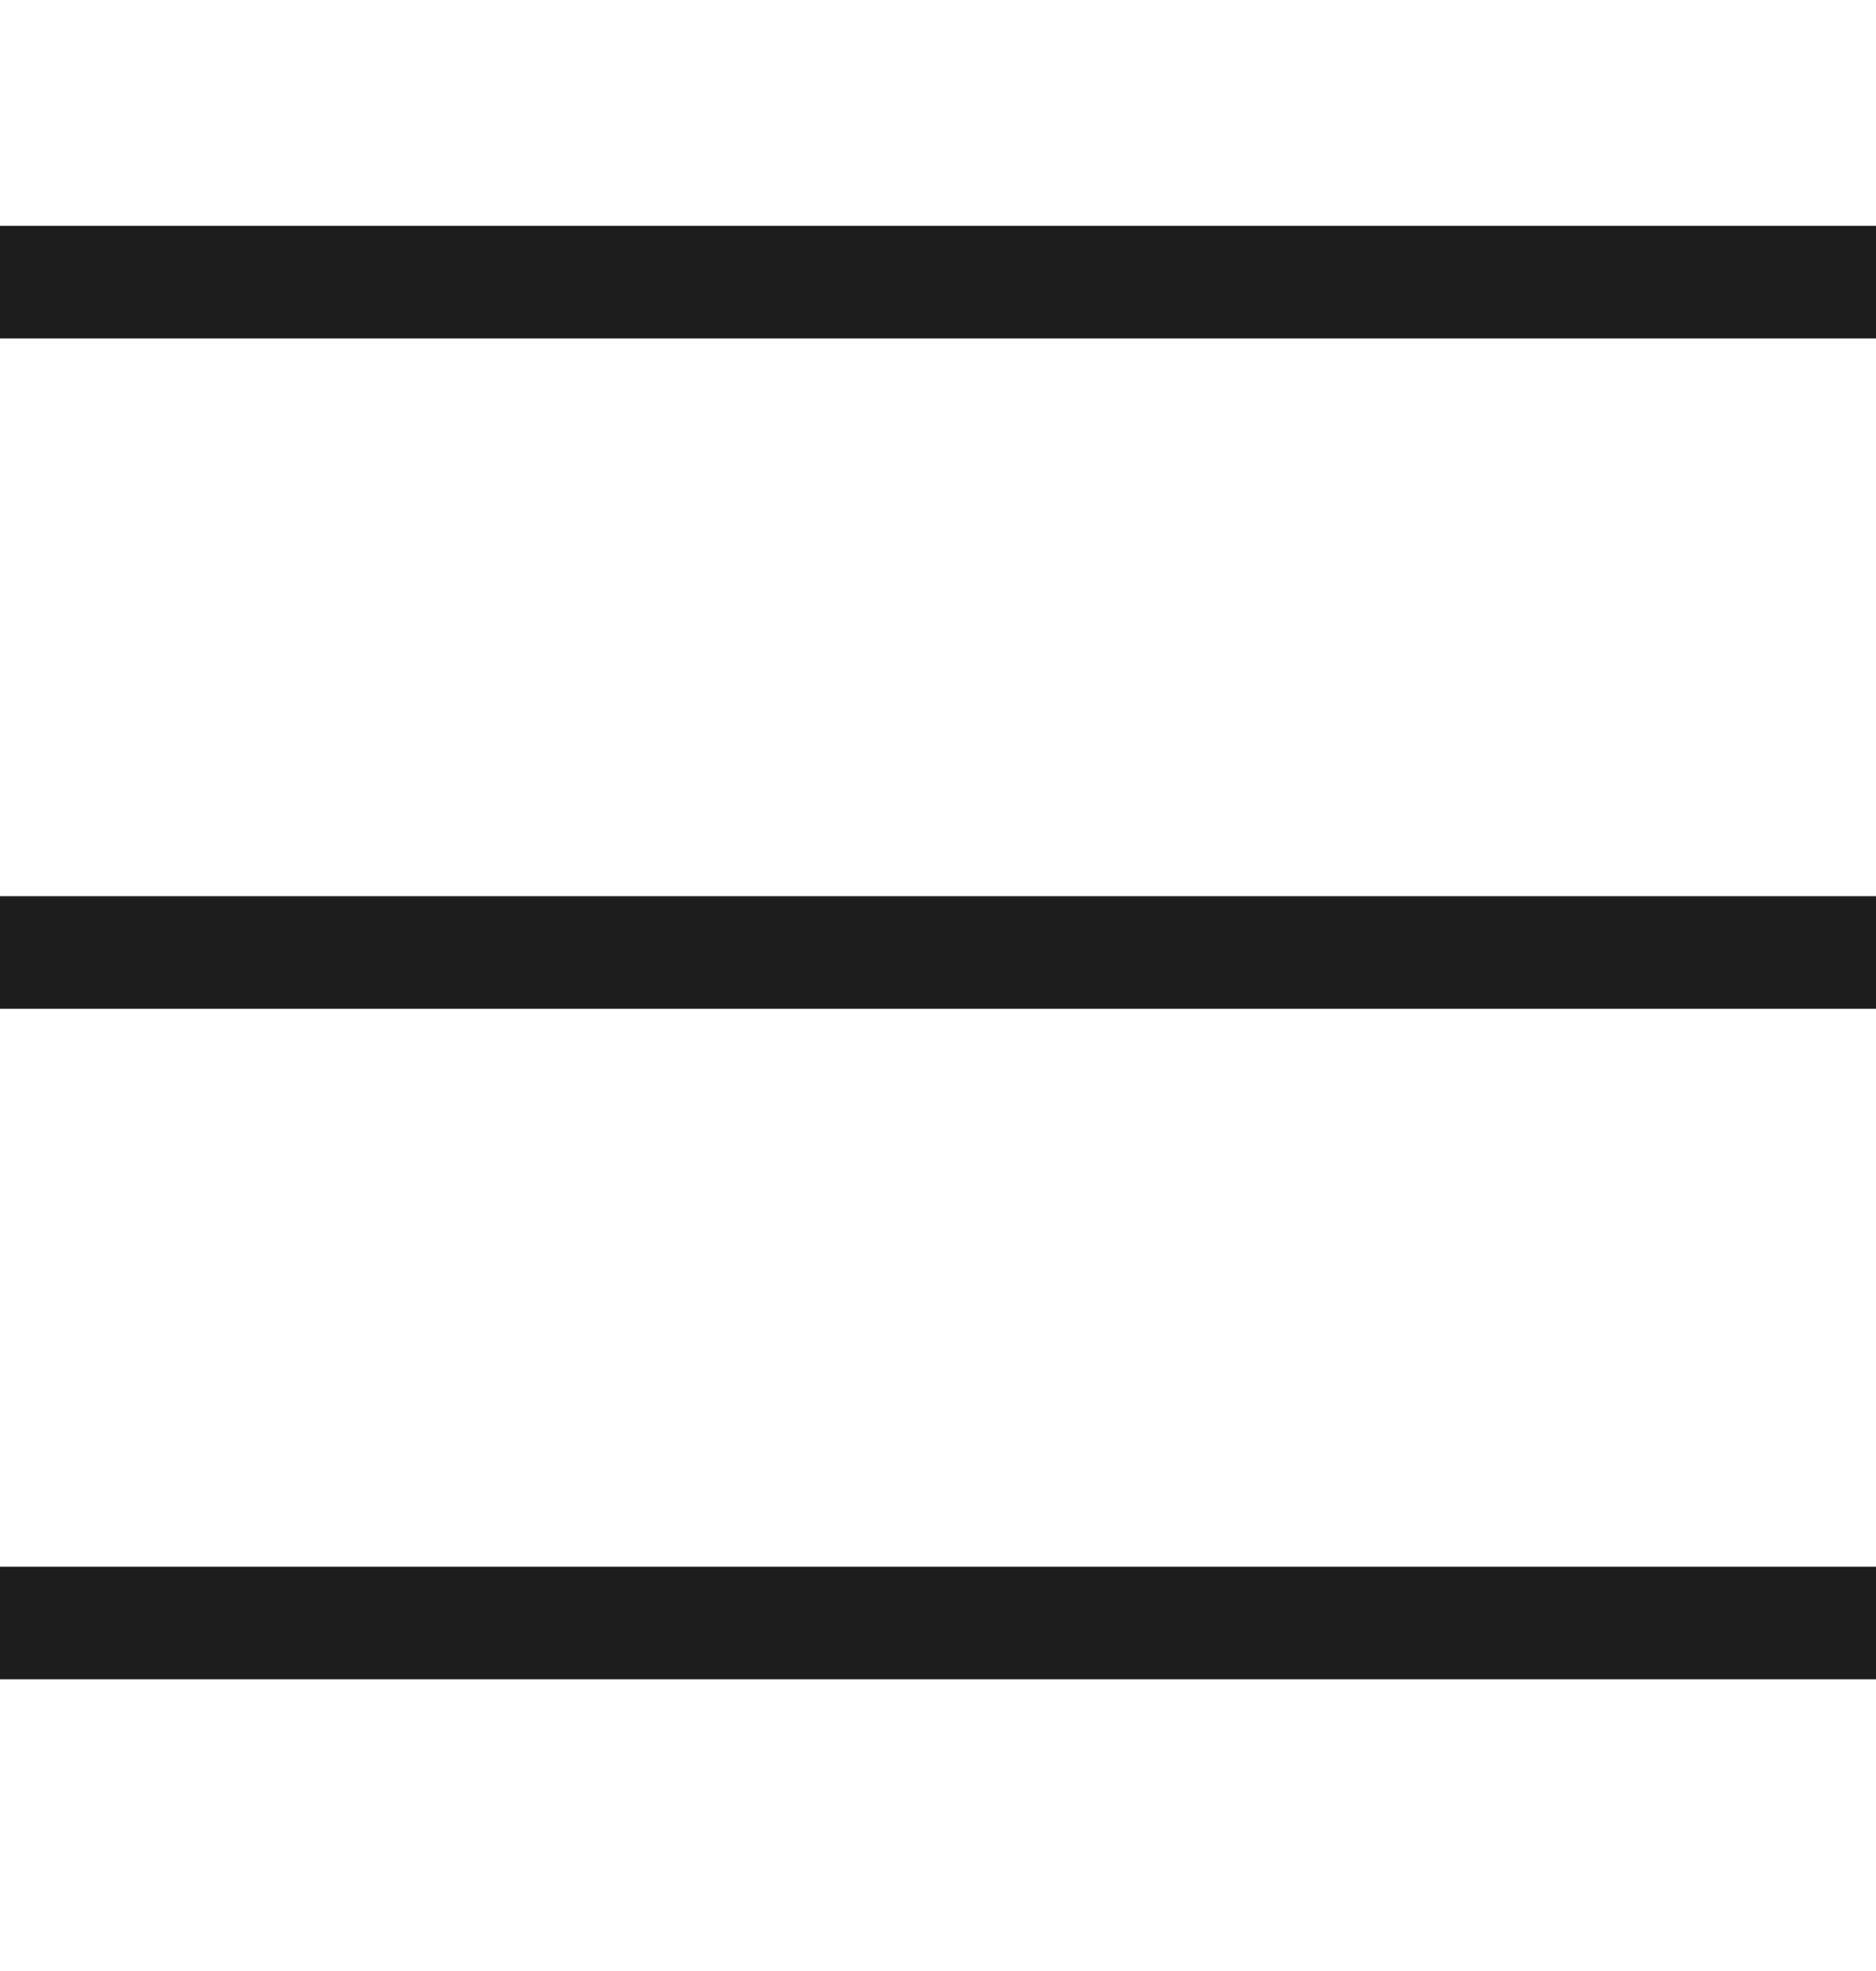 <svg width="20" height="21" viewBox="0 0 20 21" fill="none" xmlns="http://www.w3.org/2000/svg">
<g clip-path="url(#clip0_14114_76713)">
<path d="M0 17.292H20" stroke="#1D1D1D" stroke-width="1.2" stroke-linecap="round" stroke-linejoin="round"/>
<path d="M0 10.148H20" stroke="#1D1D1D" stroke-width="1.2" stroke-linecap="round" stroke-linejoin="round"/>
<path d="M0 3.006H20" stroke="#1D1D1D" stroke-width="1.2" stroke-linecap="round" stroke-linejoin="round"/>
</g>
<defs>
<clipPath id="clip0_14114_76713">
<rect width="20" height="20" fill="white" transform="translate(0 0.006)"/>
</clipPath>
</defs>
</svg>
